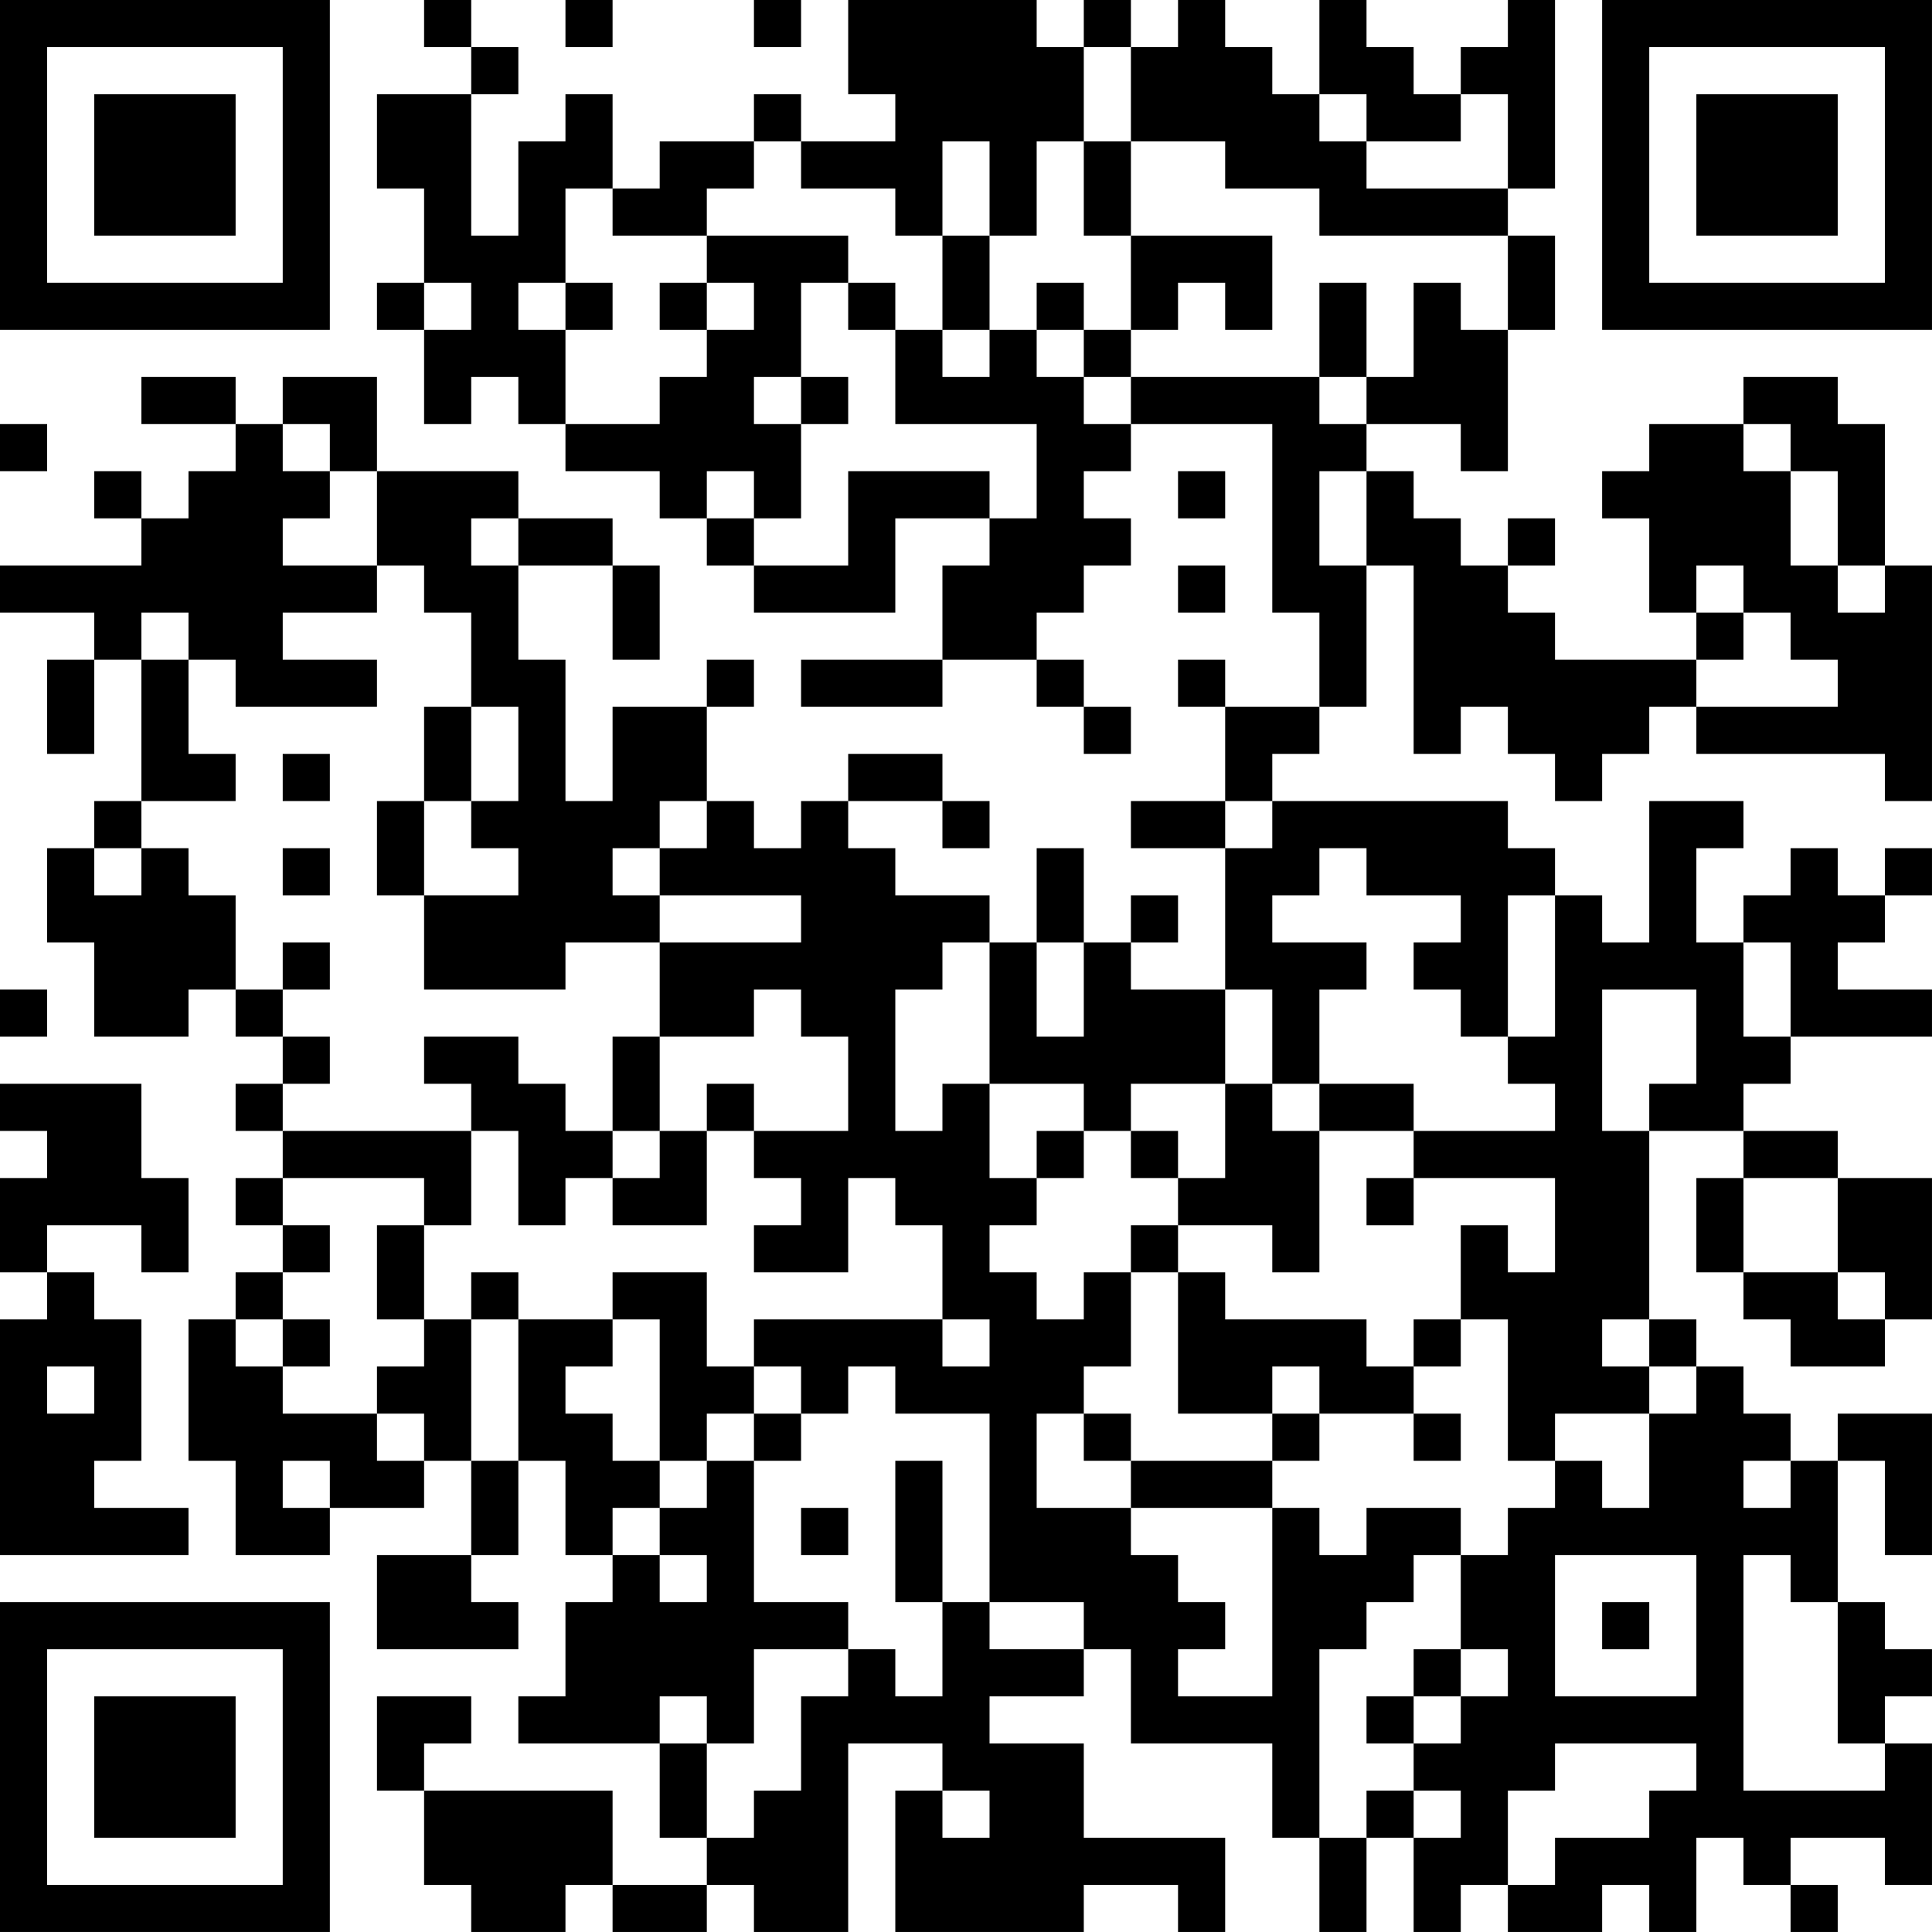 <?xml version="1.0" encoding="UTF-8"?>
<svg xmlns="http://www.w3.org/2000/svg" version="1.1" width="200" height="200" viewBox="0 0 200 200"><rect x="0" y="0" width="200" height="200" fill="#ffffff"/><g transform="scale(4.878)"><g transform="translate(0,0)"><path fill-rule="evenodd" d="M9 0L9 1L10 1L10 2L8 2L8 4L9 4L9 6L8 6L8 7L9 7L9 9L10 9L10 8L11 8L11 9L12 9L12 10L14 10L14 11L15 11L15 12L16 12L16 13L19 13L19 11L21 11L21 12L20 12L20 14L17 14L17 15L20 15L20 14L22 14L22 15L23 15L23 16L24 16L24 15L23 15L23 14L22 14L22 13L23 13L23 12L24 12L24 11L23 11L23 10L24 10L24 9L27 9L27 13L28 13L28 15L26 15L26 14L25 14L25 15L26 15L26 17L24 17L24 18L26 18L26 21L24 21L24 20L25 20L25 19L24 19L24 20L23 20L23 18L22 18L22 20L21 20L21 19L19 19L19 18L18 18L18 17L20 17L20 18L21 18L21 17L20 17L20 16L18 16L18 17L17 17L17 18L16 18L16 17L15 17L15 15L16 15L16 14L15 14L15 15L13 15L13 17L12 17L12 14L11 14L11 12L13 12L13 14L14 14L14 12L13 12L13 11L11 11L11 10L8 10L8 8L6 8L6 9L5 9L5 8L3 8L3 9L5 9L5 10L4 10L4 11L3 11L3 10L2 10L2 11L3 11L3 12L0 12L0 13L2 13L2 14L1 14L1 16L2 16L2 14L3 14L3 17L2 17L2 18L1 18L1 20L2 20L2 22L4 22L4 21L5 21L5 22L6 22L6 23L5 23L5 24L6 24L6 25L5 25L5 26L6 26L6 27L5 27L5 28L4 28L4 31L5 31L5 33L7 33L7 32L9 32L9 31L10 31L10 33L8 33L8 35L11 35L11 34L10 34L10 33L11 33L11 31L12 31L12 33L13 33L13 34L12 34L12 36L11 36L11 37L14 37L14 39L15 39L15 40L13 40L13 38L9 38L9 37L10 37L10 36L8 36L8 38L9 38L9 40L10 40L10 41L12 41L12 40L13 40L13 41L15 41L15 40L16 40L16 41L18 41L18 37L20 37L20 38L19 38L19 41L23 41L23 40L25 40L25 41L26 41L26 39L23 39L23 37L21 37L21 36L23 36L23 35L24 35L24 37L27 37L27 39L28 39L28 41L29 41L29 39L30 39L30 41L31 41L31 40L32 40L32 41L34 41L34 40L35 40L35 41L36 41L36 39L37 39L37 40L38 40L38 41L39 41L39 40L38 40L38 39L40 39L40 40L41 40L41 37L40 37L40 36L41 36L41 35L40 35L40 34L39 34L39 31L40 31L40 33L41 33L41 30L39 30L39 31L38 31L38 30L37 30L37 29L36 29L36 28L35 28L35 24L37 24L37 25L36 25L36 27L37 27L37 28L38 28L38 29L40 29L40 28L41 28L41 25L39 25L39 24L37 24L37 23L38 23L38 22L41 22L41 21L39 21L39 20L40 20L40 19L41 19L41 18L40 18L40 19L39 19L39 18L38 18L38 19L37 19L37 20L36 20L36 18L37 18L37 17L35 17L35 20L34 20L34 19L33 19L33 18L32 18L32 17L27 17L27 16L28 16L28 15L29 15L29 12L30 12L30 16L31 16L31 15L32 15L32 16L33 16L33 17L34 17L34 16L35 16L35 15L36 15L36 16L40 16L40 17L41 17L41 12L40 12L40 9L39 9L39 8L37 8L37 9L35 9L35 10L34 10L34 11L35 11L35 13L36 13L36 14L33 14L33 13L32 13L32 12L33 12L33 11L32 11L32 12L31 12L31 11L30 11L30 10L29 10L29 9L31 9L31 10L32 10L32 7L33 7L33 5L32 5L32 4L33 4L33 0L32 0L32 1L31 1L31 2L30 2L30 1L29 1L29 0L28 0L28 2L27 2L27 1L26 1L26 0L25 0L25 1L24 1L24 0L23 0L23 1L22 1L22 0L18 0L18 2L19 2L19 3L17 3L17 2L16 2L16 3L14 3L14 4L13 4L13 2L12 2L12 3L11 3L11 5L10 5L10 2L11 2L11 1L10 1L10 0ZM12 0L12 1L13 1L13 0ZM16 0L16 1L17 1L17 0ZM23 1L23 3L22 3L22 5L21 5L21 3L20 3L20 5L19 5L19 4L17 4L17 3L16 3L16 4L15 4L15 5L13 5L13 4L12 4L12 6L11 6L11 7L12 7L12 9L14 9L14 8L15 8L15 7L16 7L16 6L15 6L15 5L18 5L18 6L17 6L17 8L16 8L16 9L17 9L17 11L16 11L16 10L15 10L15 11L16 11L16 12L18 12L18 10L21 10L21 11L22 11L22 9L19 9L19 7L20 7L20 8L21 8L21 7L22 7L22 8L23 8L23 9L24 9L24 8L28 8L28 9L29 9L29 8L30 8L30 6L31 6L31 7L32 7L32 5L28 5L28 4L26 4L26 3L24 3L24 1ZM28 2L28 3L29 3L29 4L32 4L32 2L31 2L31 3L29 3L29 2ZM23 3L23 5L24 5L24 7L23 7L23 6L22 6L22 7L23 7L23 8L24 8L24 7L25 7L25 6L26 6L26 7L27 7L27 5L24 5L24 3ZM20 5L20 7L21 7L21 5ZM9 6L9 7L10 7L10 6ZM12 6L12 7L13 7L13 6ZM14 6L14 7L15 7L15 6ZM18 6L18 7L19 7L19 6ZM28 6L28 8L29 8L29 6ZM17 8L17 9L18 9L18 8ZM0 9L0 10L1 10L1 9ZM6 9L6 10L7 10L7 11L6 11L6 12L8 12L8 13L6 13L6 14L8 14L8 15L5 15L5 14L4 14L4 13L3 13L3 14L4 14L4 16L5 16L5 17L3 17L3 18L2 18L2 19L3 19L3 18L4 18L4 19L5 19L5 21L6 21L6 22L7 22L7 23L6 23L6 24L10 24L10 26L9 26L9 25L6 25L6 26L7 26L7 27L6 27L6 28L5 28L5 29L6 29L6 30L8 30L8 31L9 31L9 30L8 30L8 29L9 29L9 28L10 28L10 31L11 31L11 28L13 28L13 29L12 29L12 30L13 30L13 31L14 31L14 32L13 32L13 33L14 33L14 34L15 34L15 33L14 33L14 32L15 32L15 31L16 31L16 34L18 34L18 35L16 35L16 37L15 37L15 36L14 36L14 37L15 37L15 39L16 39L16 38L17 38L17 36L18 36L18 35L19 35L19 36L20 36L20 34L21 34L21 35L23 35L23 34L21 34L21 30L19 30L19 29L18 29L18 30L17 30L17 29L16 29L16 28L20 28L20 29L21 29L21 28L20 28L20 26L19 26L19 25L18 25L18 27L16 27L16 26L17 26L17 25L16 25L16 24L18 24L18 22L17 22L17 21L16 21L16 22L14 22L14 20L17 20L17 19L14 19L14 18L15 18L15 17L14 17L14 18L13 18L13 19L14 19L14 20L12 20L12 21L9 21L9 19L11 19L11 18L10 18L10 17L11 17L11 15L10 15L10 13L9 13L9 12L8 12L8 10L7 10L7 9ZM37 9L37 10L38 10L38 12L39 12L39 13L40 13L40 12L39 12L39 10L38 10L38 9ZM25 10L25 11L26 11L26 10ZM28 10L28 12L29 12L29 10ZM10 11L10 12L11 12L11 11ZM25 12L25 13L26 13L26 12ZM36 12L36 13L37 13L37 14L36 14L36 15L39 15L39 14L38 14L38 13L37 13L37 12ZM9 15L9 17L8 17L8 19L9 19L9 17L10 17L10 15ZM6 16L6 17L7 17L7 16ZM26 17L26 18L27 18L27 17ZM6 18L6 19L7 19L7 18ZM28 18L28 19L27 19L27 20L29 20L29 21L28 21L28 23L27 23L27 21L26 21L26 23L24 23L24 24L23 24L23 23L21 23L21 20L20 20L20 21L19 21L19 24L20 24L20 23L21 23L21 25L22 25L22 26L21 26L21 27L22 27L22 28L23 28L23 27L24 27L24 29L23 29L23 30L22 30L22 32L24 32L24 33L25 33L25 34L26 34L26 35L25 35L25 36L27 36L27 32L28 32L28 33L29 33L29 32L31 32L31 33L30 33L30 34L29 34L29 35L28 35L28 39L29 39L29 38L30 38L30 39L31 39L31 38L30 38L30 37L31 37L31 36L32 36L32 35L31 35L31 33L32 33L32 32L33 32L33 31L34 31L34 32L35 32L35 30L36 30L36 29L35 29L35 28L34 28L34 29L35 29L35 30L33 30L33 31L32 31L32 28L31 28L31 26L32 26L32 27L33 27L33 25L30 25L30 24L33 24L33 23L32 23L32 22L33 22L33 19L32 19L32 22L31 22L31 21L30 21L30 20L31 20L31 19L29 19L29 18ZM6 20L6 21L7 21L7 20ZM22 20L22 22L23 22L23 20ZM37 20L37 22L38 22L38 20ZM0 21L0 22L1 22L1 21ZM34 21L34 24L35 24L35 23L36 23L36 21ZM9 22L9 23L10 23L10 24L11 24L11 26L12 26L12 25L13 25L13 26L15 26L15 24L16 24L16 23L15 23L15 24L14 24L14 22L13 22L13 24L12 24L12 23L11 23L11 22ZM0 23L0 24L1 24L1 25L0 25L0 27L1 27L1 28L0 28L0 33L4 33L4 32L2 32L2 31L3 31L3 28L2 28L2 27L1 27L1 26L3 26L3 27L4 27L4 25L3 25L3 23ZM26 23L26 25L25 25L25 24L24 24L24 25L25 25L25 26L24 26L24 27L25 27L25 30L27 30L27 31L24 31L24 30L23 30L23 31L24 31L24 32L27 32L27 31L28 31L28 30L30 30L30 31L31 31L31 30L30 30L30 29L31 29L31 28L30 28L30 29L29 29L29 28L26 28L26 27L25 27L25 26L27 26L27 27L28 27L28 24L30 24L30 23L28 23L28 24L27 24L27 23ZM13 24L13 25L14 25L14 24ZM22 24L22 25L23 25L23 24ZM29 25L29 26L30 26L30 25ZM37 25L37 27L39 27L39 28L40 28L40 27L39 27L39 25ZM8 26L8 28L9 28L9 26ZM10 27L10 28L11 28L11 27ZM13 27L13 28L14 28L14 31L15 31L15 30L16 30L16 31L17 31L17 30L16 30L16 29L15 29L15 27ZM6 28L6 29L7 29L7 28ZM1 29L1 30L2 30L2 29ZM27 29L27 30L28 30L28 29ZM6 31L6 32L7 32L7 31ZM19 31L19 34L20 34L20 31ZM37 31L37 32L38 32L38 31ZM17 32L17 33L18 33L18 32ZM33 33L33 36L36 36L36 33ZM37 33L37 38L40 38L40 37L39 37L39 34L38 34L38 33ZM34 34L34 35L35 35L35 34ZM30 35L30 36L29 36L29 37L30 37L30 36L31 36L31 35ZM33 37L33 38L32 38L32 40L33 40L33 39L35 39L35 38L36 38L36 37ZM20 38L20 39L21 39L21 38ZM0 0L0 7L7 7L7 0ZM1 1L1 6L6 6L6 1ZM2 2L2 5L5 5L5 2ZM34 0L34 7L41 7L41 0ZM35 1L35 6L40 6L40 1ZM36 2L36 5L39 5L39 2ZM0 34L0 41L7 41L7 34ZM1 35L1 40L6 40L6 35ZM2 36L2 39L5 39L5 36Z" fill="#000000"/></g></g></svg>
